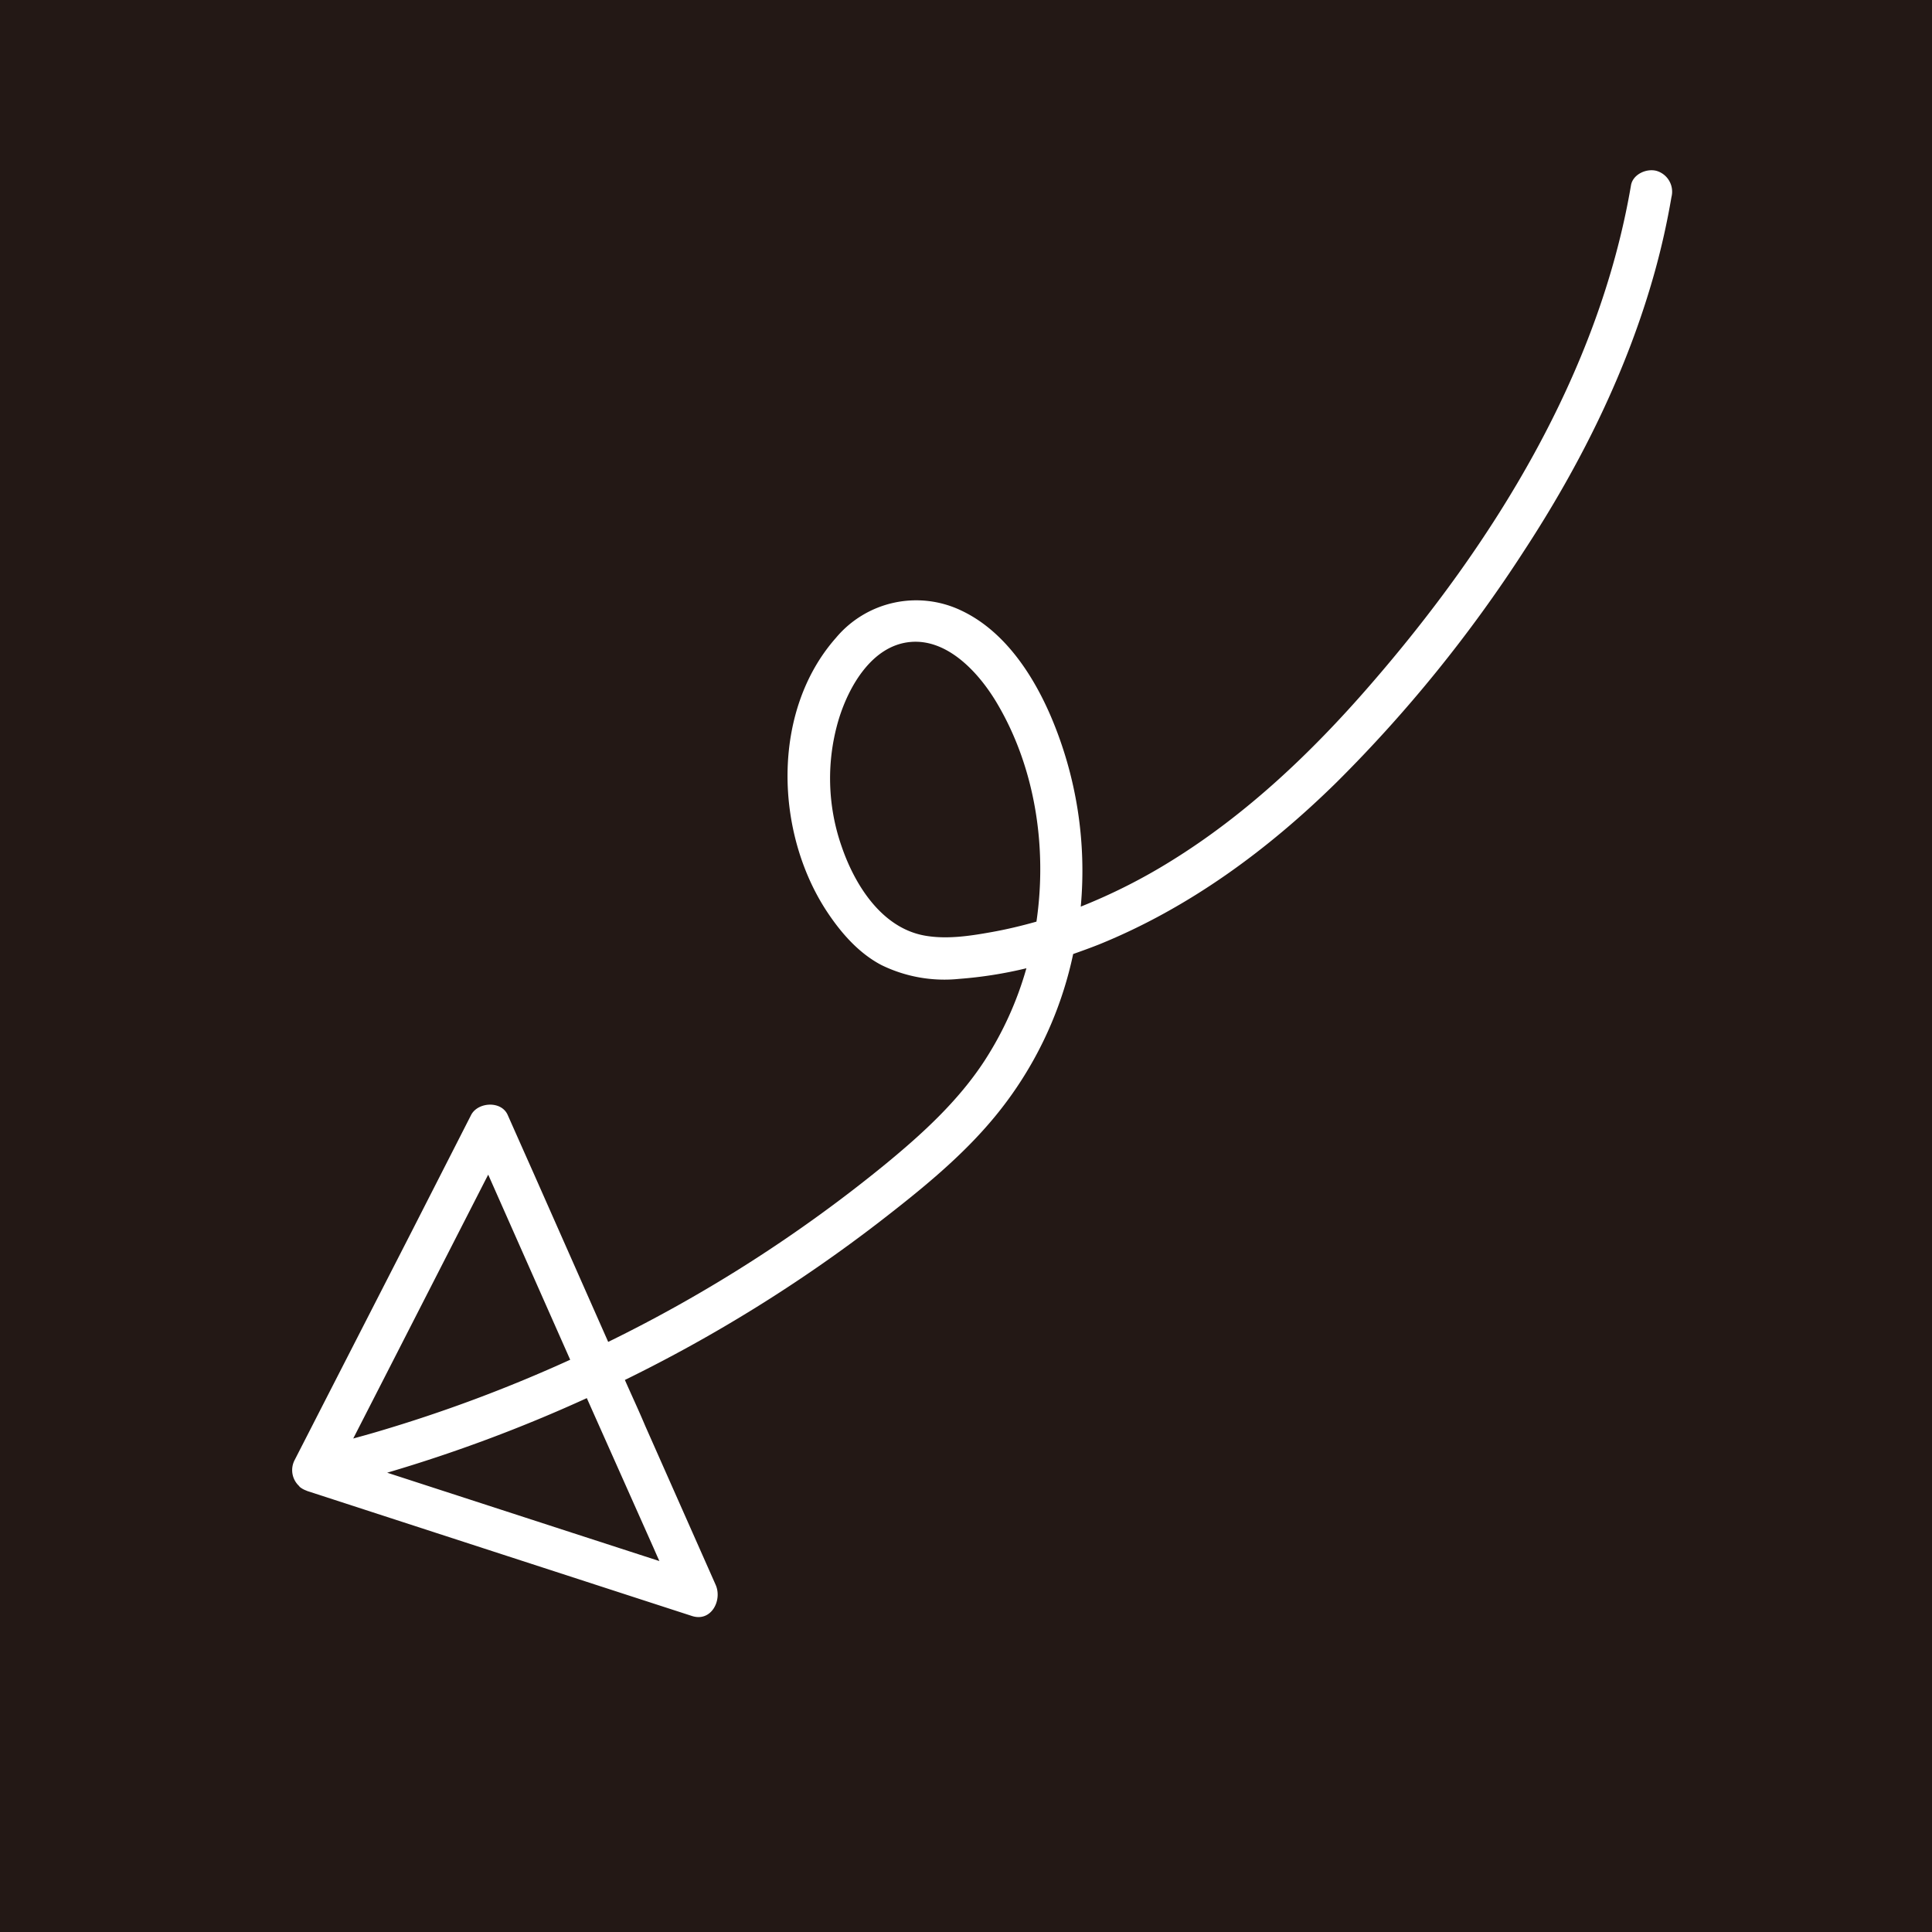<svg id="레이어_1" data-name="레이어 1" xmlns="http://www.w3.org/2000/svg" viewBox="0 0 300 300"><defs><style>.cls-1{fill:#231815;}.cls-2{fill:#fff;}</style></defs><rect class="cls-1" width="300" height="300"/><path class="cls-2" d="M257.25,26.54c-1.58-.44-3.74.53-4,2.29-5,29.21-21.38,55.57-40.58,77.64-9,10.37-19.13,20-30.85,27.24a88.45,88.45,0,0,1-14,7.07,61.07,61.07,0,0,0-4.66-29.58c-2.81-6.53-7.23-13.24-13.86-16.38a16.24,16.24,0,0,0-19.5,4.23c-10.06,11.39-9.49,30.18-1.42,42.46,2.18,3.31,4.94,6.49,8.5,8.35A22.26,22.26,0,0,0,148.93,152a65.11,65.11,0,0,0,10.45-1.65,52.73,52.73,0,0,1-6.54,14.42c-4.07,6.22-9.64,11.31-15.35,16a222.23,222.23,0,0,1-43.05,27.6L82.83,182.12q-2-4.49-4-9c-1-2.24-4.62-2-5.67,0L63.94,191.2,49.19,220c-1.14,2.24-2.29,4.47-3.43,6.7a3.37,3.37,0,0,0,.73,4.09s0,0,0,.05a3.38,3.38,0,0,0,1.06.61l.15.07,20.18,6.56,32.17,10.45,7.37,2.39c3,1,4.77-2.41,3.71-4.82l-10.94-24.69c-1-2.38-2.11-4.75-3.16-7.13a231.56,231.56,0,0,0,39.48-24.51c6.46-5,12.9-10.18,18.09-16.52a58.72,58.72,0,0,0,10.56-19.49,58.09,58.09,0,0,0,1.48-5.62c1.33-.47,2.66-.95,4-1.48C184.6,141,196.84,132,207.54,121.48a215.85,215.85,0,0,0,29.15-36c8.75-13.38,16-27.92,20.29-43.38a116.11,116.11,0,0,0,2.56-11.49A3.37,3.37,0,0,0,257.25,26.54ZM75.42,183.15l.39-.75,8.3,18.74,4.43,10a226.68,226.68,0,0,1-29.86,11.15c-1.27.38-2.55.73-3.83,1.08L60.67,212Zm26.11,57.31c.28.65.57,1.3.86,1.94L89,238.06l-28.88-9.38a233.26,233.26,0,0,0,31-11.58Zm42.06-95.18c-6.66-1.19-10.83-7.82-12.88-13.78a32,32,0,0,1-.47-19.81c1.56-5.11,5.16-11.44,11.09-12s10.87,5,13.61,9.72c5.85,10,7.67,22.28,6,33.7-2.3.65-4.64,1.21-7,1.63C150.6,145.34,147,145.89,143.59,145.28Z"/></svg>